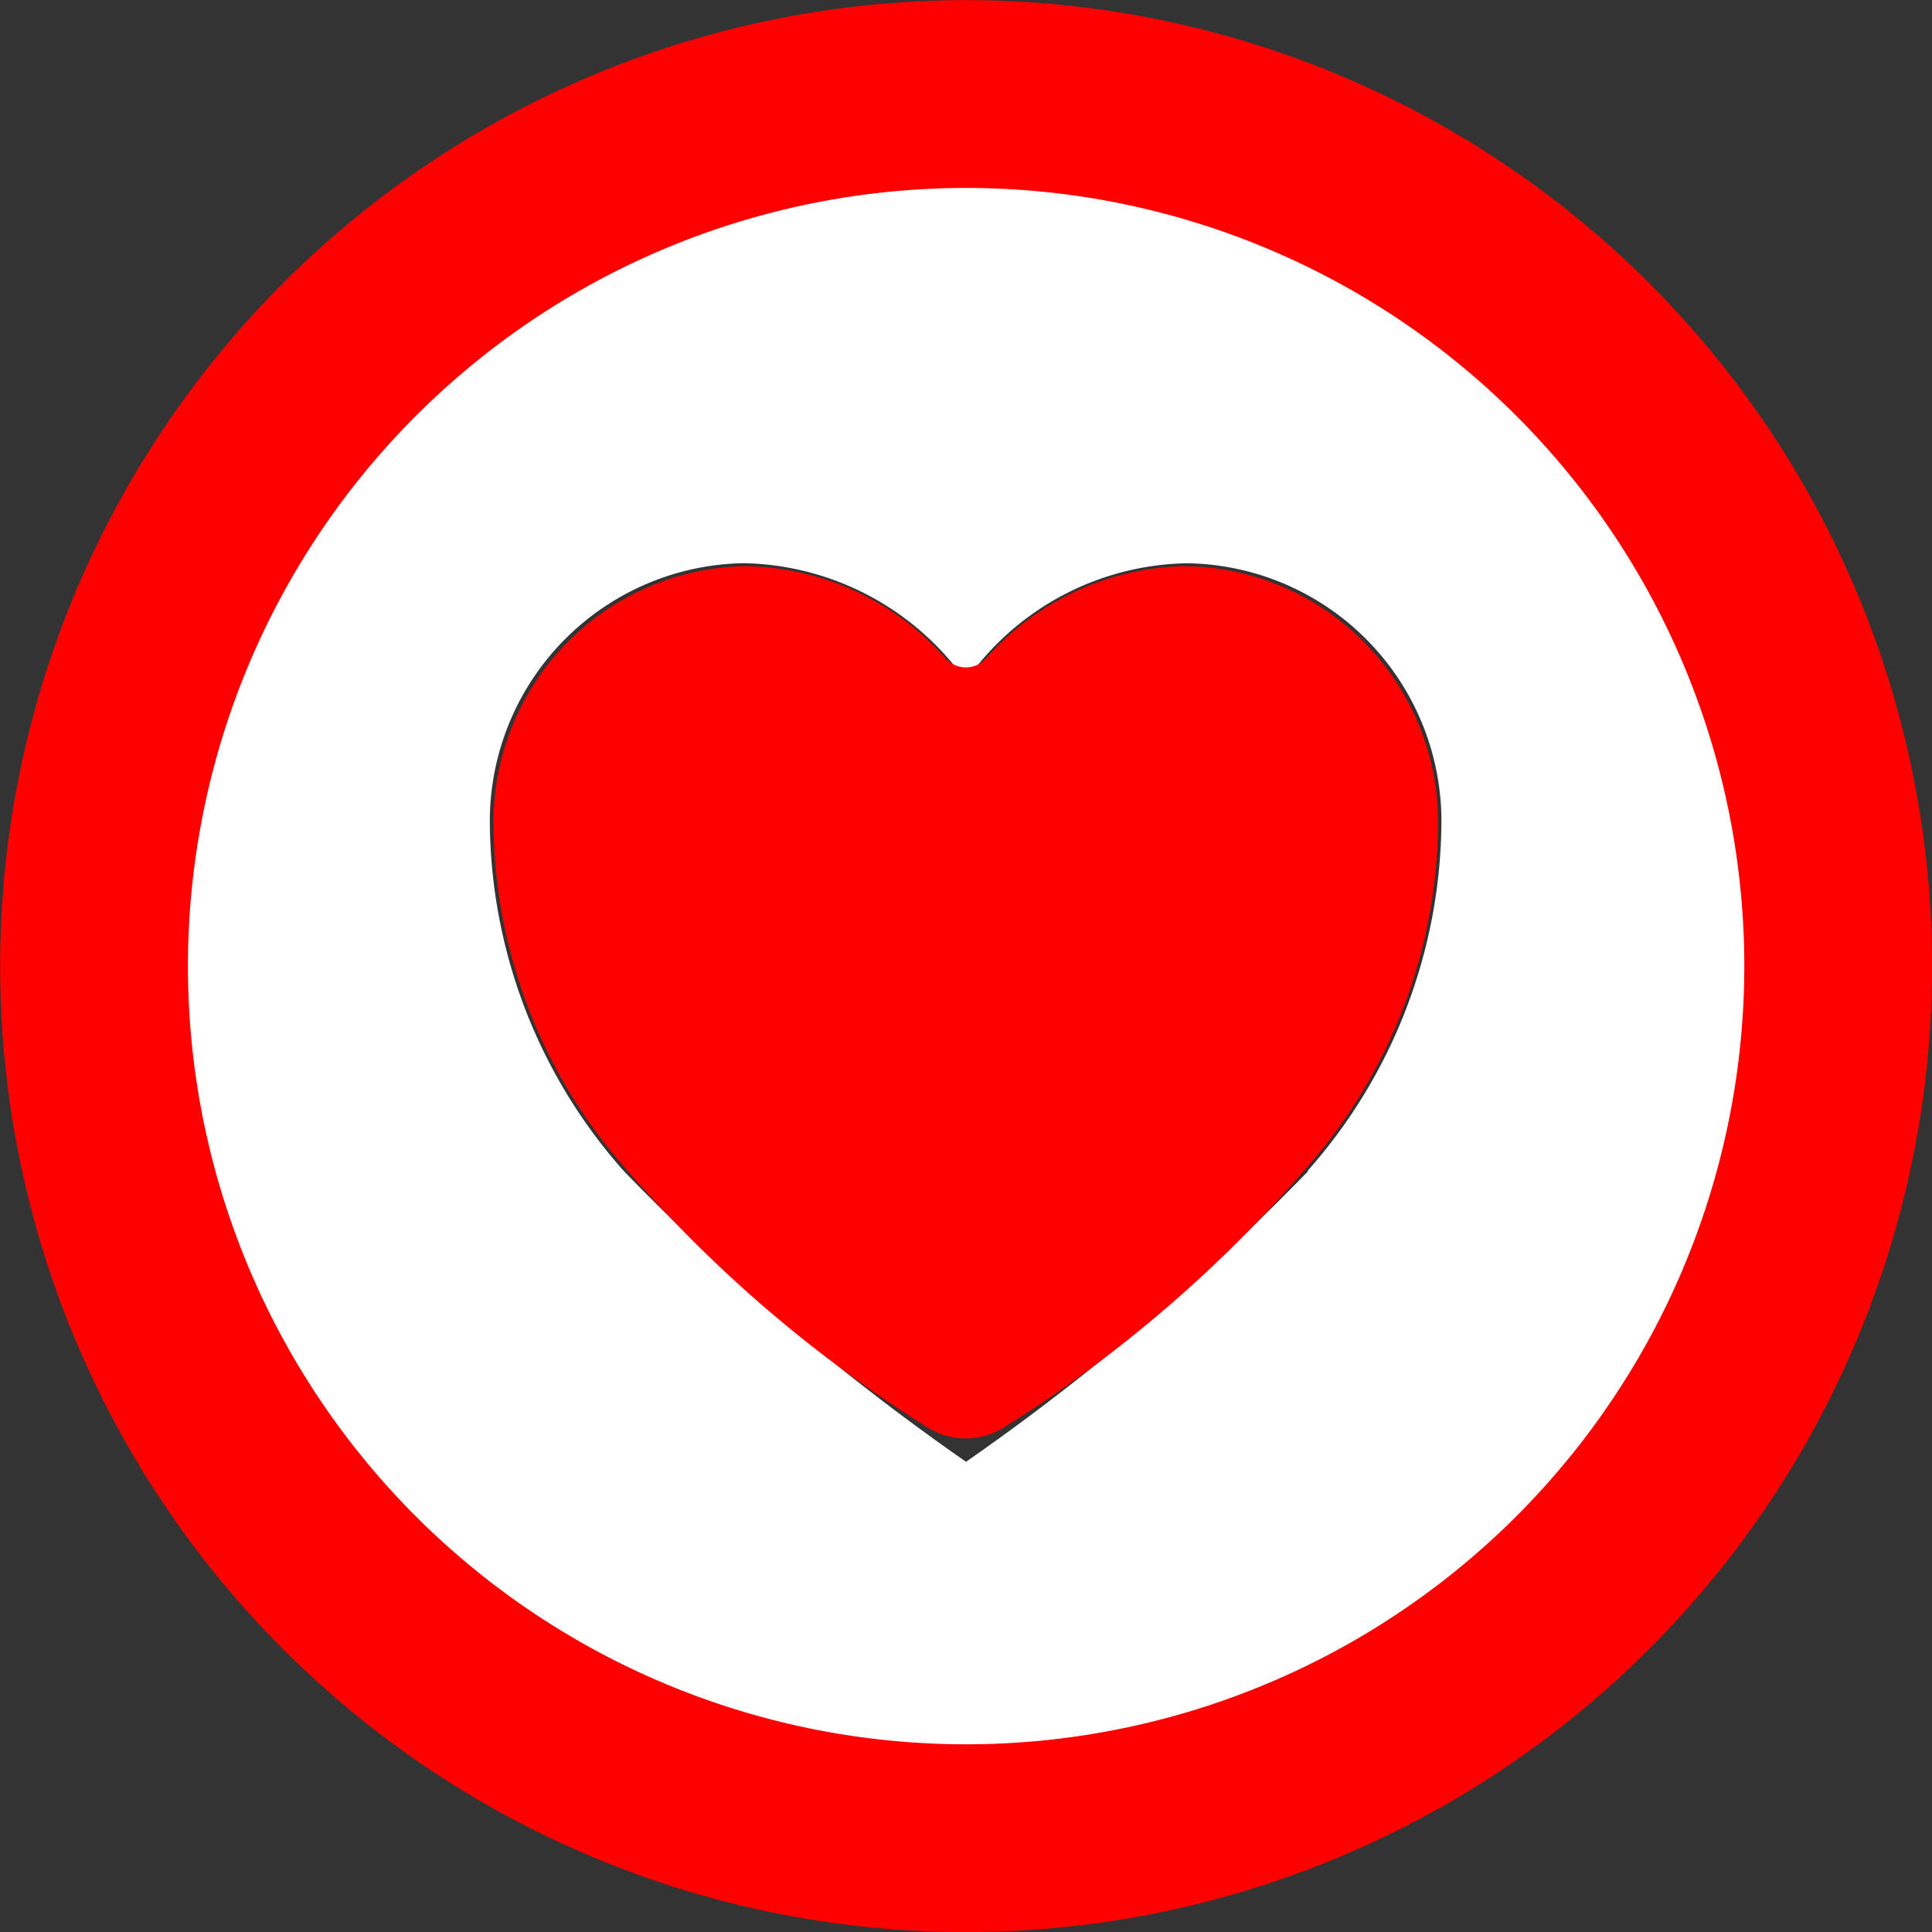 <svg xmlns="http://www.w3.org/2000/svg" width="23.149" height="23.149" viewBox="0 0 23.149 23.149">
    <rect x="0" y="0" width="23.149" height="23.149" fill="#333333" stroke="none"/>
    <g data-name="그룹 1272">
        <path d="M14.78 3.375a11.4 11.4 0 1 0 11.4 11.4 11.418 11.418 0 0 0-11.4-11.4zm4.1 13.862a27.922 27.922 0 0 1-4.1 3.483 27.775 27.775 0 0 1-4.1-3.483 6.352 6.352 0 0 1-1.606-4.195 3.093 3.093 0 0 1 3.044-3.089 3.339 3.339 0 0 1 2.537 1.247l.125.151.12-.151a3.3 3.3 0 0 1 2.532-1.246 3.092 3.092 0 0 1 3.044 3.089 6.355 6.355 0 0 1-1.606 4.194z" transform="translate(-3.205 -3.205)" style="fill:#fff"/>
        <path data-name="패스 89" d="M25.4 14.949A10.449 10.449 0 1 0 14.949 25.4 10.452 10.452 0 0 0 25.4 14.949z" style="fill:none;stroke:red;stroke-miterlimit:10;stroke-width:2.25px" transform="translate(-3.375 -3.375)"/>
        <path data-name="패스 90" d="M16.347 22.262a.871.871 0 0 1-.49-.151 15.955 15.955 0 0 1-3.576-3.07 6.305 6.305 0 0 1-1.595-4.164 3.07 3.07 0 0 1 3.022-3.066 3.258 3.258 0 0 1 2.4 1.111.327.327 0 0 0 .474 0 3.258 3.258 0 0 1 2.4-1.111 3.069 3.069 0 0 1 3.022 3.066 6.311 6.311 0 0 1-1.595 4.164 15.894 15.894 0 0 1-3.576 3.07.871.871 0 0 1-.486.151z" transform="translate(-4.773 -5.027)" style="fill:red"/>
    </g>
</svg>
